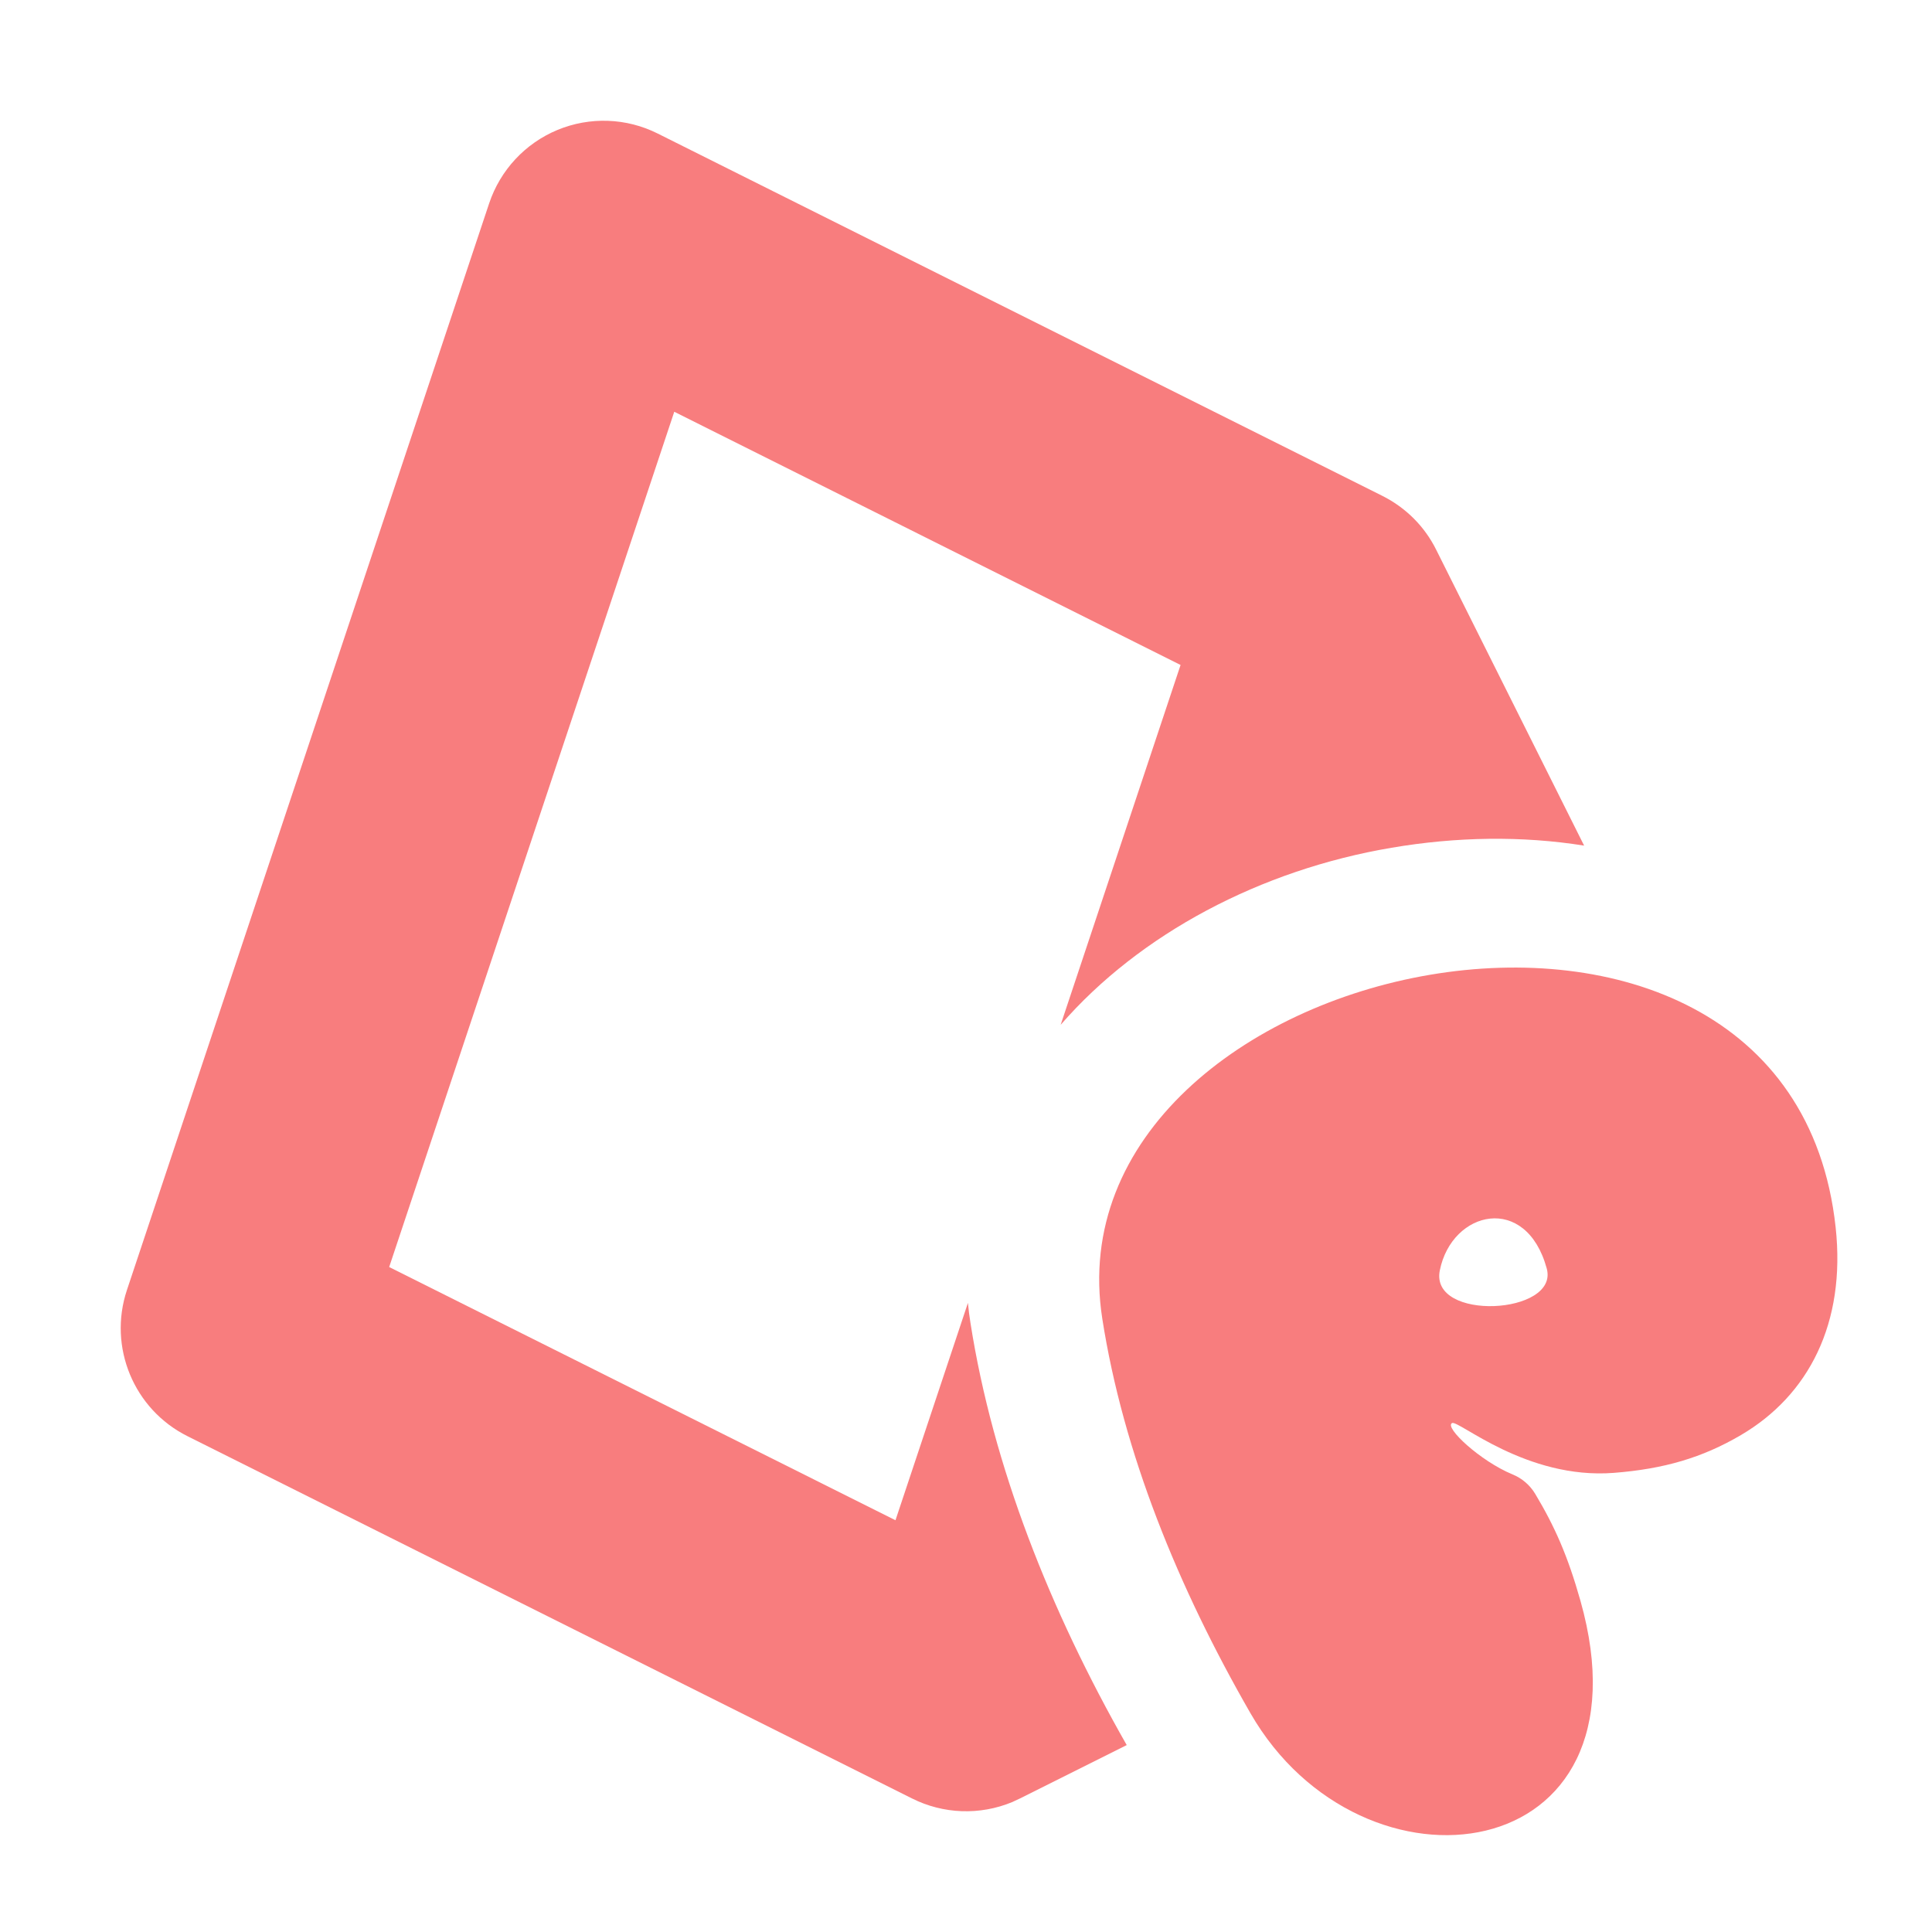 <?xml version="1.0" encoding="UTF-8" standalone="no"?>
<!DOCTYPE svg PUBLIC "-//W3C//DTD SVG 1.1//EN" "http://www.w3.org/Graphics/SVG/1.1/DTD/svg11.dtd">
<svg width="100%" height="100%" viewBox="0 0 16 16" version="1.1" xmlns="http://www.w3.org/2000/svg" xmlns:xlink="http://www.w3.org/1999/xlink" xml:space="preserve" xmlns:serif="http://www.serif.com/" style="fill-rule:evenodd;clip-rule:evenodd;stroke-linejoin:round;stroke-miterlimit:2;">
    <g>
        <path d="M9.331,14.452L8.447,14.894L8.383,14.924C8.115,15.035 7.812,15.024 7.553,14.894L1.553,11.894C1.108,11.672 0.894,11.156 1.051,10.684L4.051,1.684C4.143,1.409 4.349,1.187 4.617,1.076C4.885,0.965 5.188,0.976 5.447,1.106L11.447,4.106C11.647,4.206 11.801,4.365 11.894,4.553L13.119,7.003C12.605,6.921 12.061,6.929 11.523,7.021C10.441,7.204 9.44,7.732 8.784,8.487L9.777,5.507L5.584,3.41L3.223,10.493L7.416,12.59L8.016,10.79C8.021,10.845 8.028,10.901 8.037,10.956C8.223,12.144 8.695,13.335 9.331,14.452Z" style="fill:rgb(248,125,126);"/>
    </g>
    <g transform="matrix(0.016,0,0,0.016,3.564,4.515)">
        <path d="M678.324,460.618C658.321,472.358 638.462,478.131 612.625,480.162C567.246,483.729 532.112,452.658 528.819,454.394C524.685,456.574 543.388,474.053 560.148,480.965C565.045,482.968 569.161,486.506 571.877,491.048C581.922,507.804 588.666,522.932 595.293,546.397C634.586,685.527 482.247,705.033 424.467,604.549C386.972,539.343 358.65,469.832 347.794,400.364C318.355,211.987 703.165,129.806 727.373,353.045C732.761,402.734 713.348,440.061 678.324,460.618ZM522.492,375.379C517.157,401.933 584.388,398.372 577.842,374.387C567.187,335.349 528.752,344.221 522.492,375.379Z" style="fill:rgb(248,125,126);"/>
    </g>
</svg>
